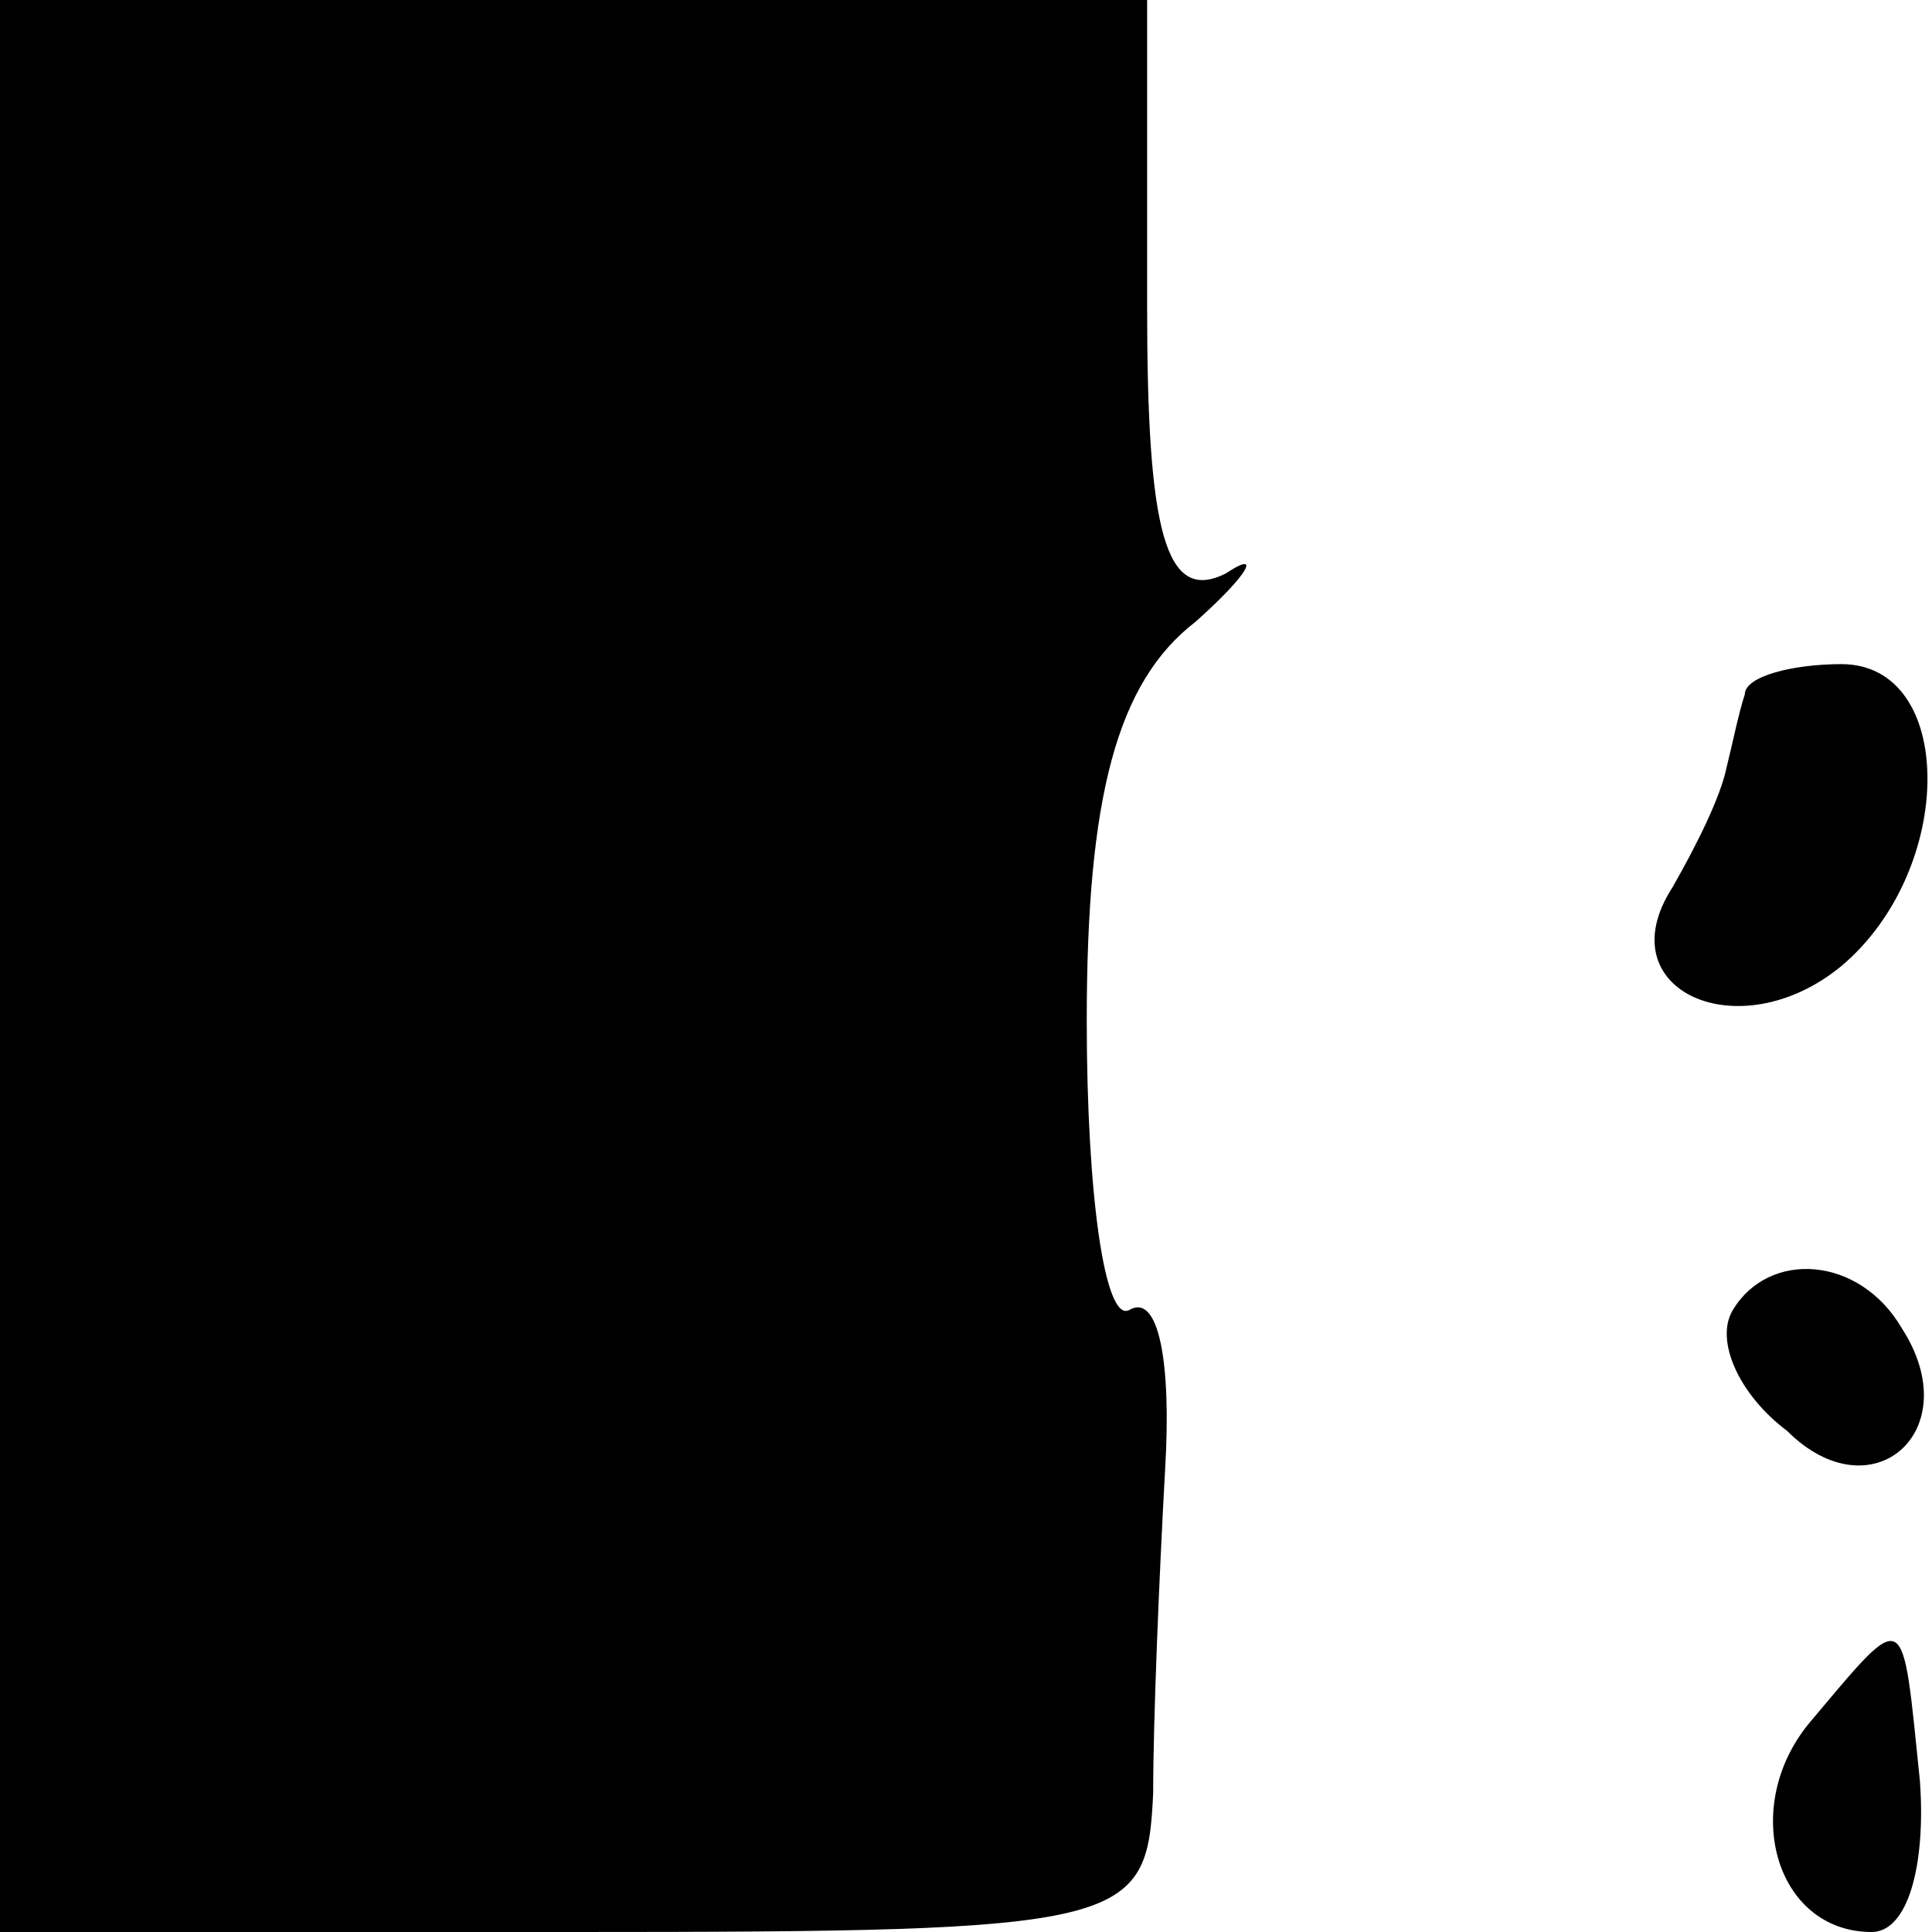 <?xml version="1.0" standalone="no"?>
<!DOCTYPE svg PUBLIC "-//W3C//DTD SVG 20010904//EN"
 "http://www.w3.org/TR/2001/REC-SVG-20010904/DTD/svg10.dtd">
<svg version="1.0" xmlns="http://www.w3.org/2000/svg"
 width="32pt" height="32pt" viewBox="0 0 32 32"
 preserveAspectRatio="xMidYMid meet">
<g transform="translate(0,32) scale(0.1,-0.1)"
fill="#000000" stroke="none">
<path fill="#000000" stroke="none" d="M0 160 l0 -160 95 0 c92 0 95 1 96 23
0 12 1 36 2 54 1 17 -1 29 -6 26 -4 -2 -7 19 -7 48 0 37 5 56 18 66 9 8 11 12
5 8 -10 -5 -13 7 -13 44 l0 51 -95 0 -95 0 0 -160z"/>
<path fill="#000000" stroke="none" d="M289 205 c-1 -3 -2 -8 -3 -12 -1 -5 -5
-13 -9 -20 -11 -17 11 -27 28 -13 19 16 19 50 0 50 -8 0 -16 -2 -16 -5z"/>
<path fill="#000000" stroke="none" d="M287 103 c-3 -5 1 -14 9 -20 14 -14 30
0 19 17 -7 12 -22 13 -28 3z"/>
<path fill="#000000" stroke="none" d="M300 35 c-12 -14 -6 -35 10 -35 6 0 9
11 8 25 -3 29 -2 29 -18 10z"/>
</g>
</svg>
